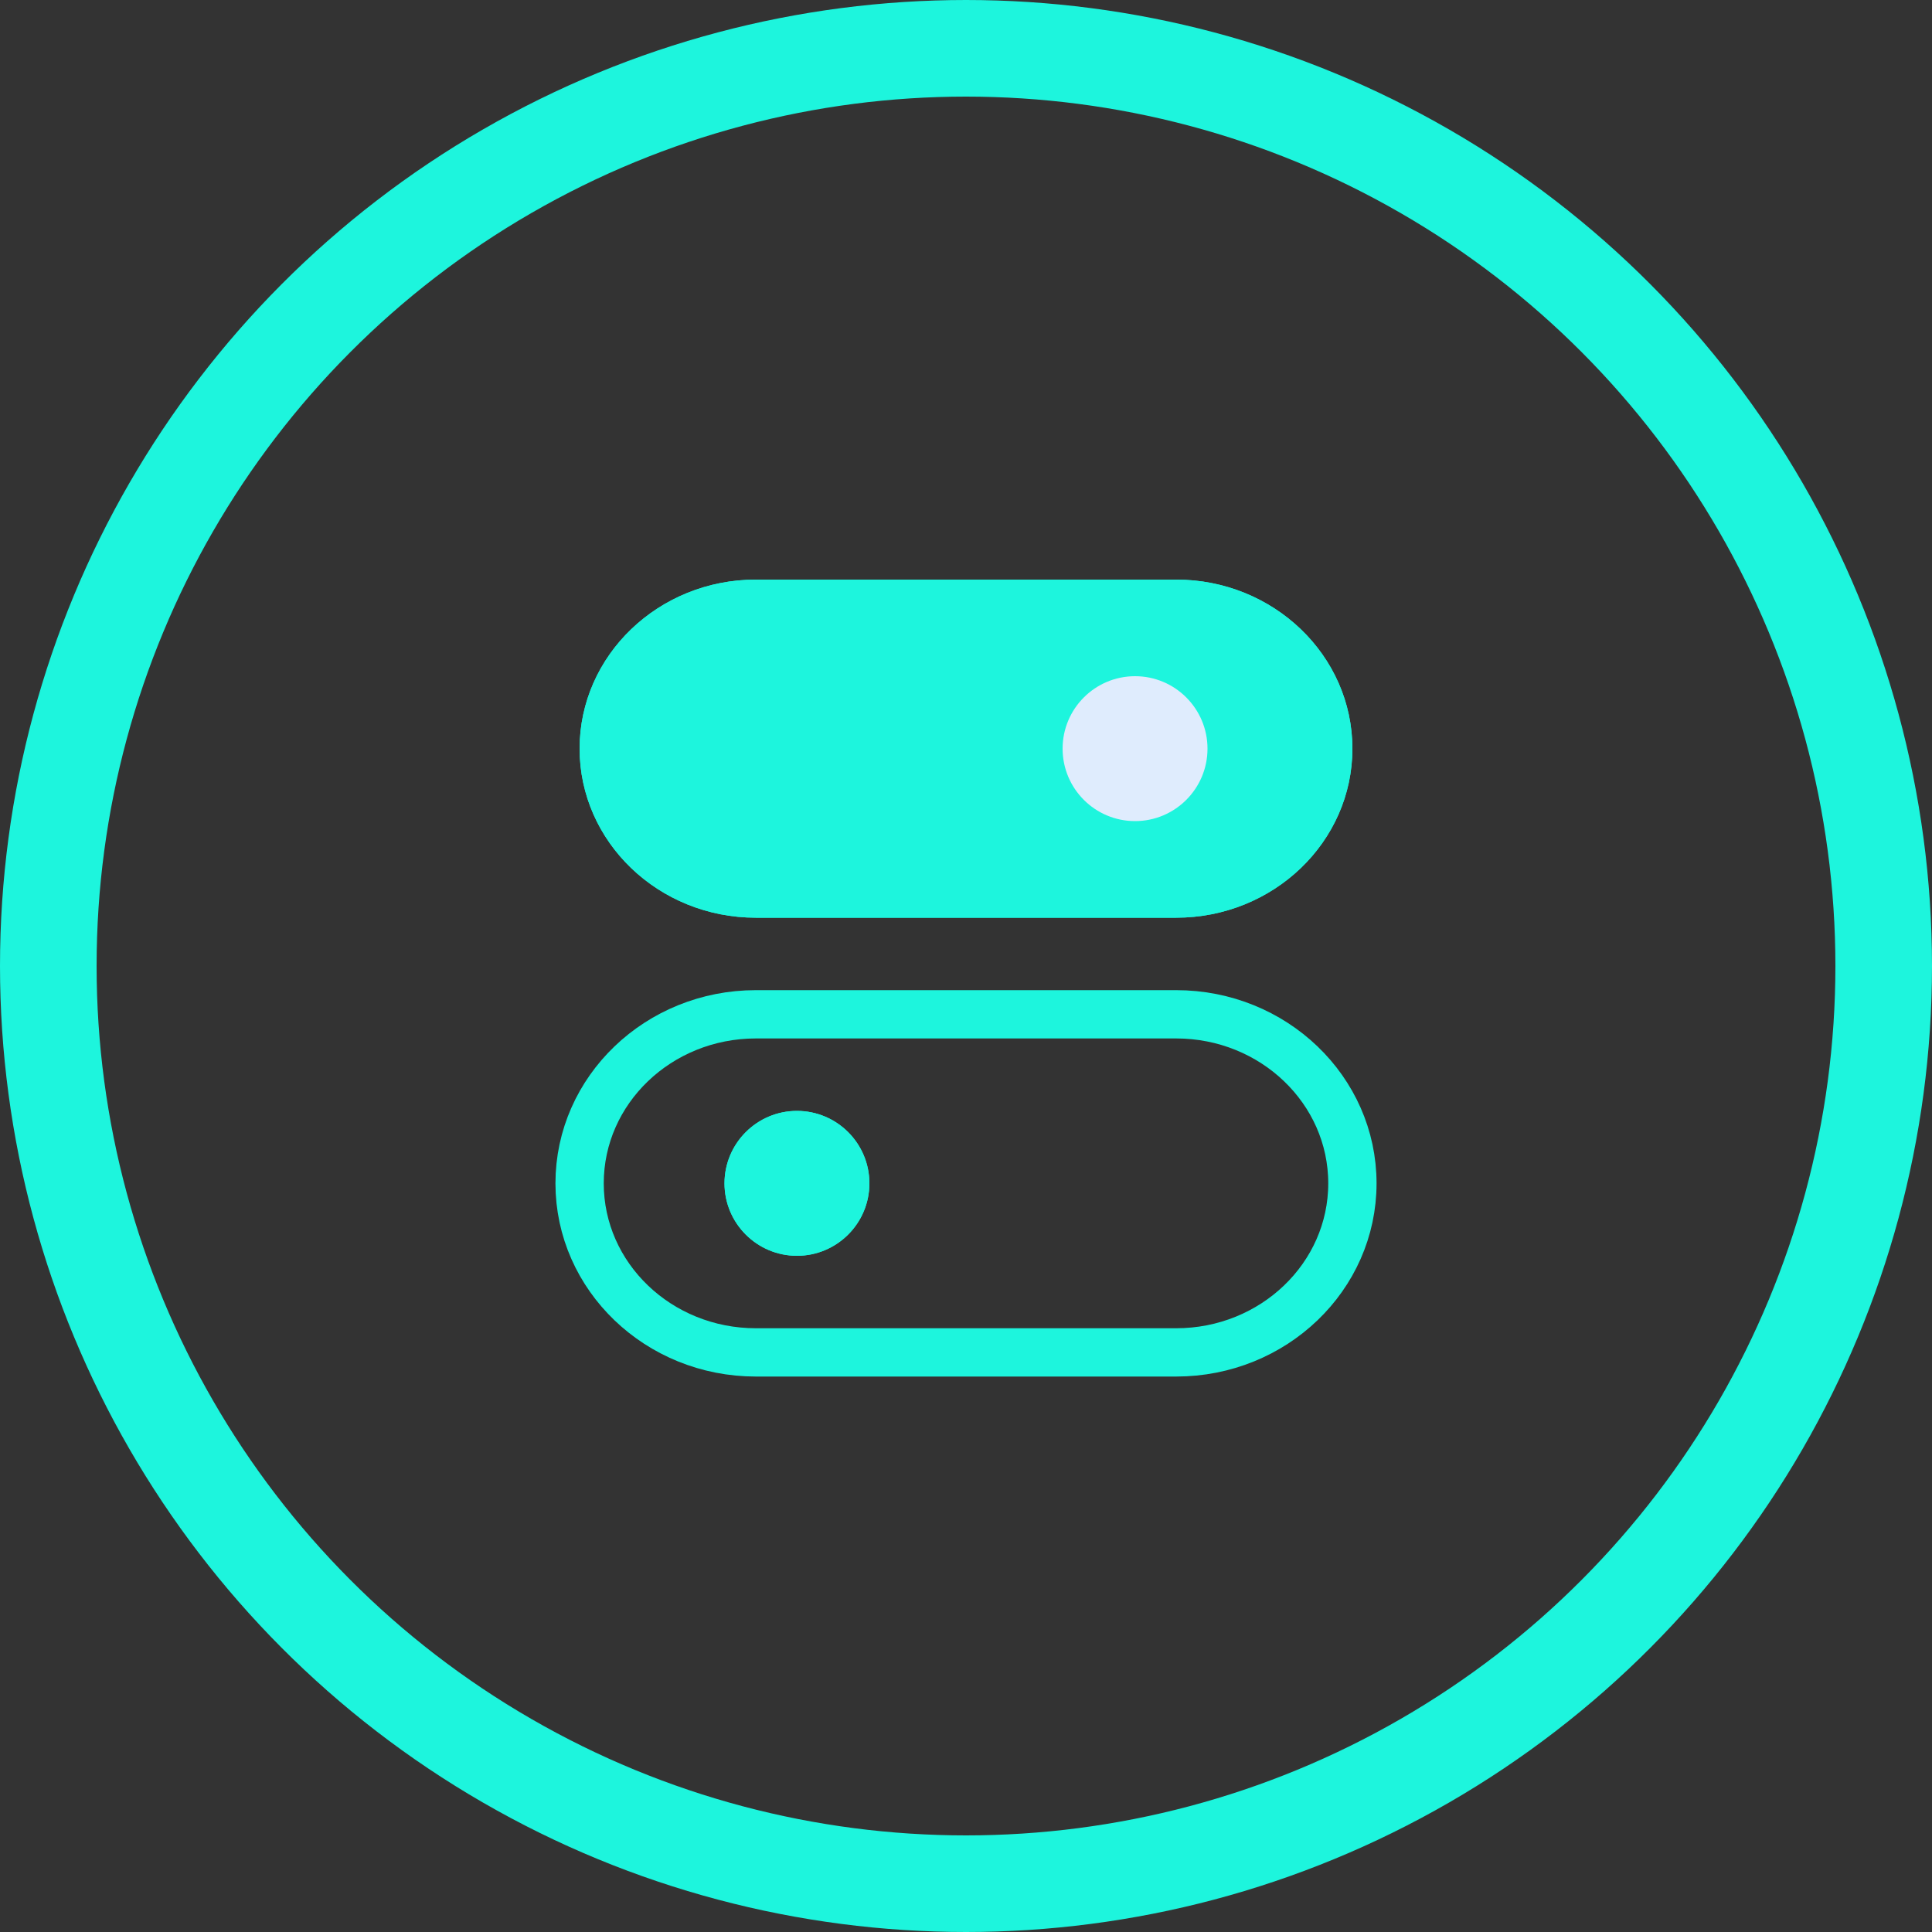 <?xml version="1.0" encoding="UTF-8"?>
<svg width="40px" height="40px" viewBox="0 0 40 40" version="1.1" xmlns="http://www.w3.org/2000/svg" xmlns:xlink="http://www.w3.org/1999/xlink">
    <rect x="0" y="0" width="40" height="40" fill="#333333" stroke="none"/>
    <title>开关</title>
    <g id="页面-1" stroke="none" stroke-width="1" fill="none" fill-rule="evenodd">
        <g id="场区设备概览-实时数据备份" transform="translate(-1260, -381)">
            <g id="编组-13" transform="translate(240, 361)">
                <g id="编组-6备份-5" transform="translate(1000, 0)">
                    <g id="开关" transform="translate(20, 20)">
                        <circle id="椭圆形" stroke="#1DF5DD" stroke-width="2" cx="20" cy="20" r="19"></circle>
                        <g id="191" transform="translate(12, 12)" fill-rule="nonzero">
                            <path d="M3.65,9 L12.35,9 C14.366,9 16,10.567 16,12.5 C16,14.433 14.366,16 12.35,16 L3.65,16 C1.634,16 0,14.433 0,12.5 C0,10.567 1.634,9 3.65,9 Z" id="路径" stroke="#1DF5DD"></path>
                            <path d="M3.65,0 L12.35,0 C14.366,0 16,1.567 16,3.5 C16,5.433 14.366,7 12.35,7 L3.65,7 C1.634,7 0,5.433 0,3.5 C0,1.567 1.634,0 3.65,0 Z" id="路径" fill="#1DF5DD"></path>
                            <path d="M12.35,7 L3.65,7 C1.637,7 0,5.43 0,3.5 C0,1.57 1.637,0 3.65,0 L12.35,0 C14.363,0 16,1.57 16,3.5 C16,5.43 14.363,7 12.35,7 Z M3.65,1.438 C2.465,1.438 1.5,2.363 1.5,3.5 C1.5,4.637 2.465,5.562 3.65,5.562 L12.35,5.562 C13.536,5.562 14.5,4.637 14.5,3.5 C14.5,2.363 13.536,1.438 12.35,1.438 L3.65,1.438 Z" id="形状" fill="#1DF5DD"></path>
                            <path d="M3,12.5 C3,13.328 3.672,14 4.5,14 C5.328,14 6,13.328 6,12.5 C6,11.672 5.328,11 4.5,11 C3.672,11 3,11.672 3,12.5 Z" id="路径" fill="#1DF5DD"></path>
                            <path d="M4.5,14 C3.673,14 3,13.327 3,12.5 C3,11.673 3.673,11 4.5,11 C5.327,11 6,11.673 6,12.5 C6,13.327 5.327,14 4.5,14 Z M4.5,11.909 C4.174,11.909 3.909,12.174 3.909,12.5 C3.909,12.826 4.174,13.091 4.5,13.091 C4.826,13.091 5.091,12.826 5.091,12.5 C5.091,12.174 4.826,11.909 4.5,11.909 Z" id="形状" fill="#1DF5DD"></path>
                            <path d="M10,3.5 C10,4.328 10.672,5 11.5,5 C12.328,5 13,4.328 13,3.5 C13,2.672 12.328,2 11.5,2 C10.672,2 10,2.672 10,3.5 Z" id="路径" fill="#DFECFD"></path>
                        </g>
                    </g>
                </g>
            </g>
        </g>
    </g>
</svg>